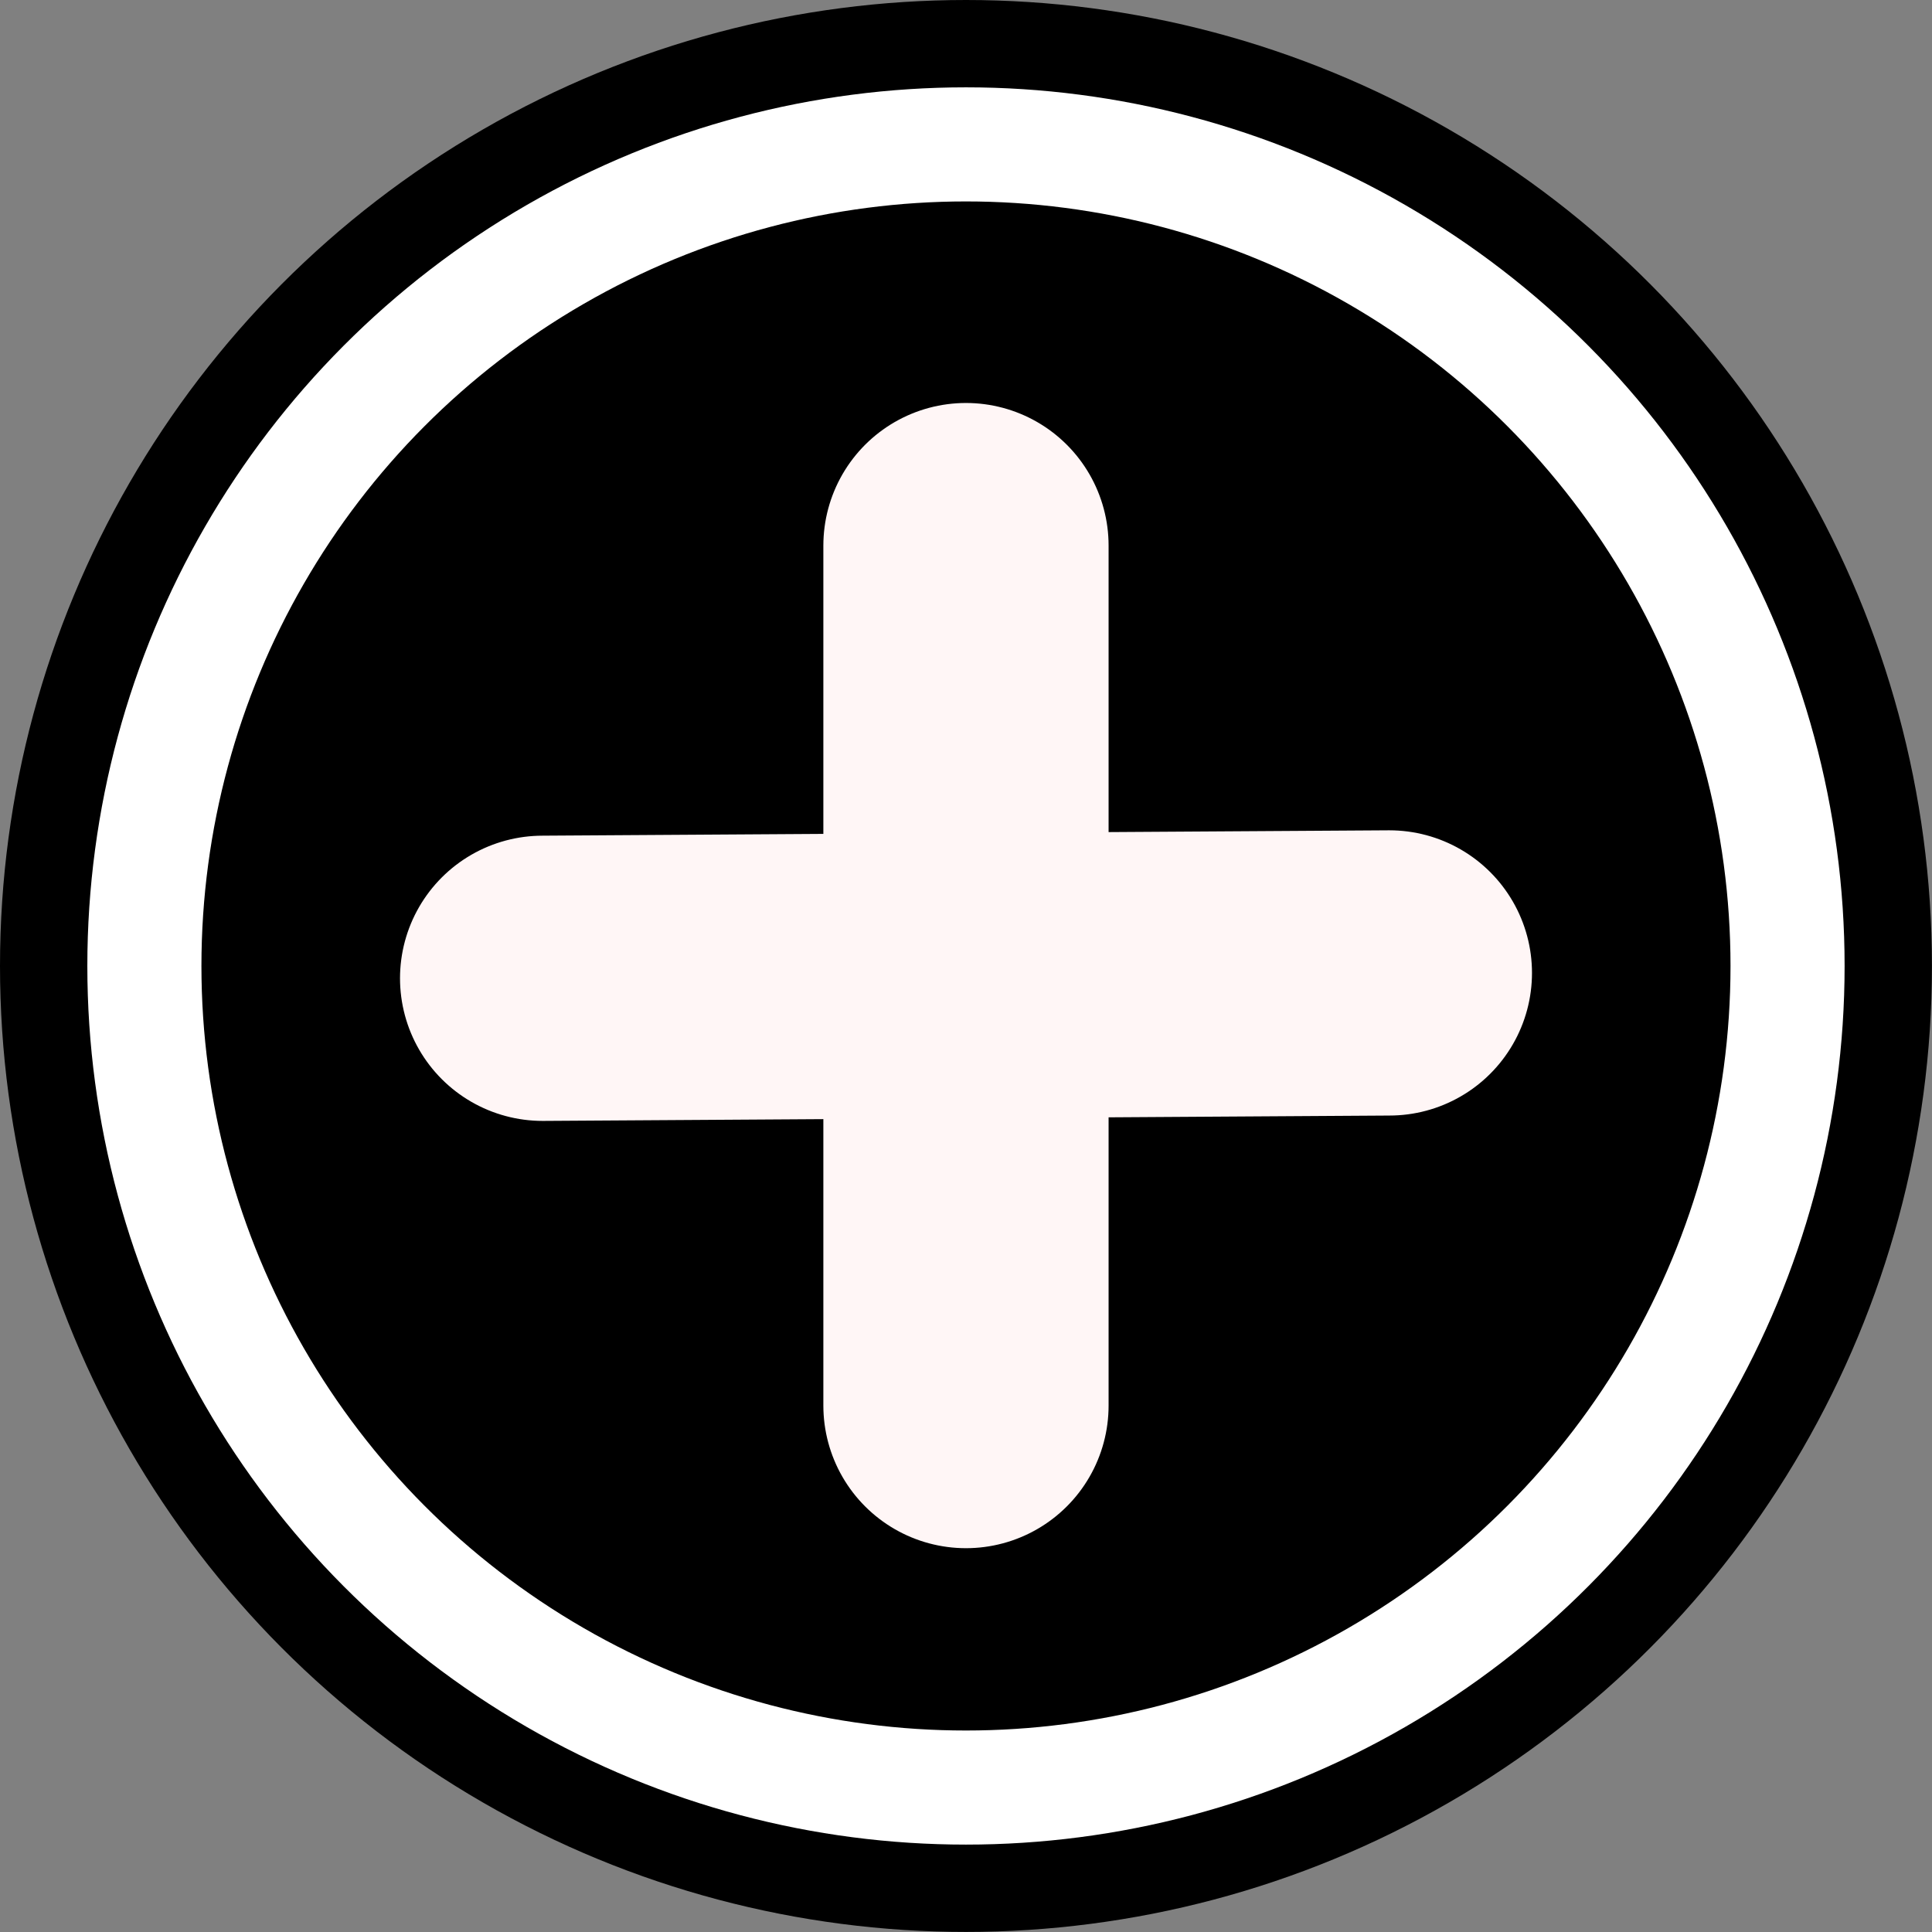 <?xml version="1.0" encoding="UTF-8" standalone="no"?>
<!-- Created with Inkscape (http://www.inkscape.org/) -->

<svg
   width="128"
   height="128"
   viewBox="0 0 33.867 33.867"
   version="1.1"
   id="svg5"
   inkscape:version="1.2.1 (9c6d41e4, 2022-07-14)"
   sodipodi:docname="icon.svg"
   inkscape:export-filename="icon128.png"
   inkscape:export-xdpi="96"
   inkscape:export-ydpi="96"
   xmlns:inkscape="http://www.inkscape.org/namespaces/inkscape"
   xmlns:sodipodi="http://sodipodi.sourceforge.net/DTD/sodipodi-0.dtd"
   xmlns="http://www.w3.org/2000/svg"
   xmlns:svg="http://www.w3.org/2000/svg">
  <rect x="0" y="0" width="33.867" height="33.867" fill="#808080" stroke="none"/>
  <sodipodi:namedview
     id="namedview7"
     pagecolor="#ffffff"
     bordercolor="#999999"
     borderopacity="1"
     inkscape:showpageshadow="0"
     inkscape:pageopacity="0"
     inkscape:pagecheckerboard="0"
     inkscape:deskcolor="#d1d1d1"
     inkscape:document-units="mm"
     showgrid="false"
     inkscape:zoom="4.1772228"
     inkscape:cx="66.431697"
     inkscape:cy="62.601401"
     inkscape:window-width="1440"
     inkscape:window-height="847"
     inkscape:window-x="0"
     inkscape:window-y="25"
     inkscape:window-maximized="1"
     inkscape:current-layer="layer2" />
  <defs
     id="defs2" />
  <g
     inkscape:label="Layer 1"
     inkscape:groupmode="layer"
     id="layer1">
    <circle
       style="fill:#000000;fill-opacity:1;stroke-width:3.458"
       id="path234"
       cx="16.933"
       cy="16.933"
       r="16.933" />
  </g>
  <g
     inkscape:groupmode="layer"
     id="layer2"
     inkscape:label="Layer 2">
    <circle
       style="fill:none;fill-opacity:1;stroke:#ffffff;stroke-width:2;stroke-dasharray:none;stroke-opacity:1"
       id="path951"
       cx="16.933"
       cy="16.933"
       r="14.402" />
    <path
       style="fill:#ffffff;stroke:#fff6f6;stroke-width:5;stroke-linecap:round;stroke-linejoin:miter;stroke-dasharray:none;stroke-opacity:1"
       d="m 16.933,9.564 1e-6,15.075"
       id="path1285" />
    <path
       style="fill:#ffffff;stroke:#fff6f6;stroke-width:5;stroke-linecap:round;stroke-linejoin:miter;stroke-dasharray:none;stroke-opacity:1"
       d="M 9.512,17.149 24.355,17.055"
       id="path1285-6" />
  </g>
</svg>
